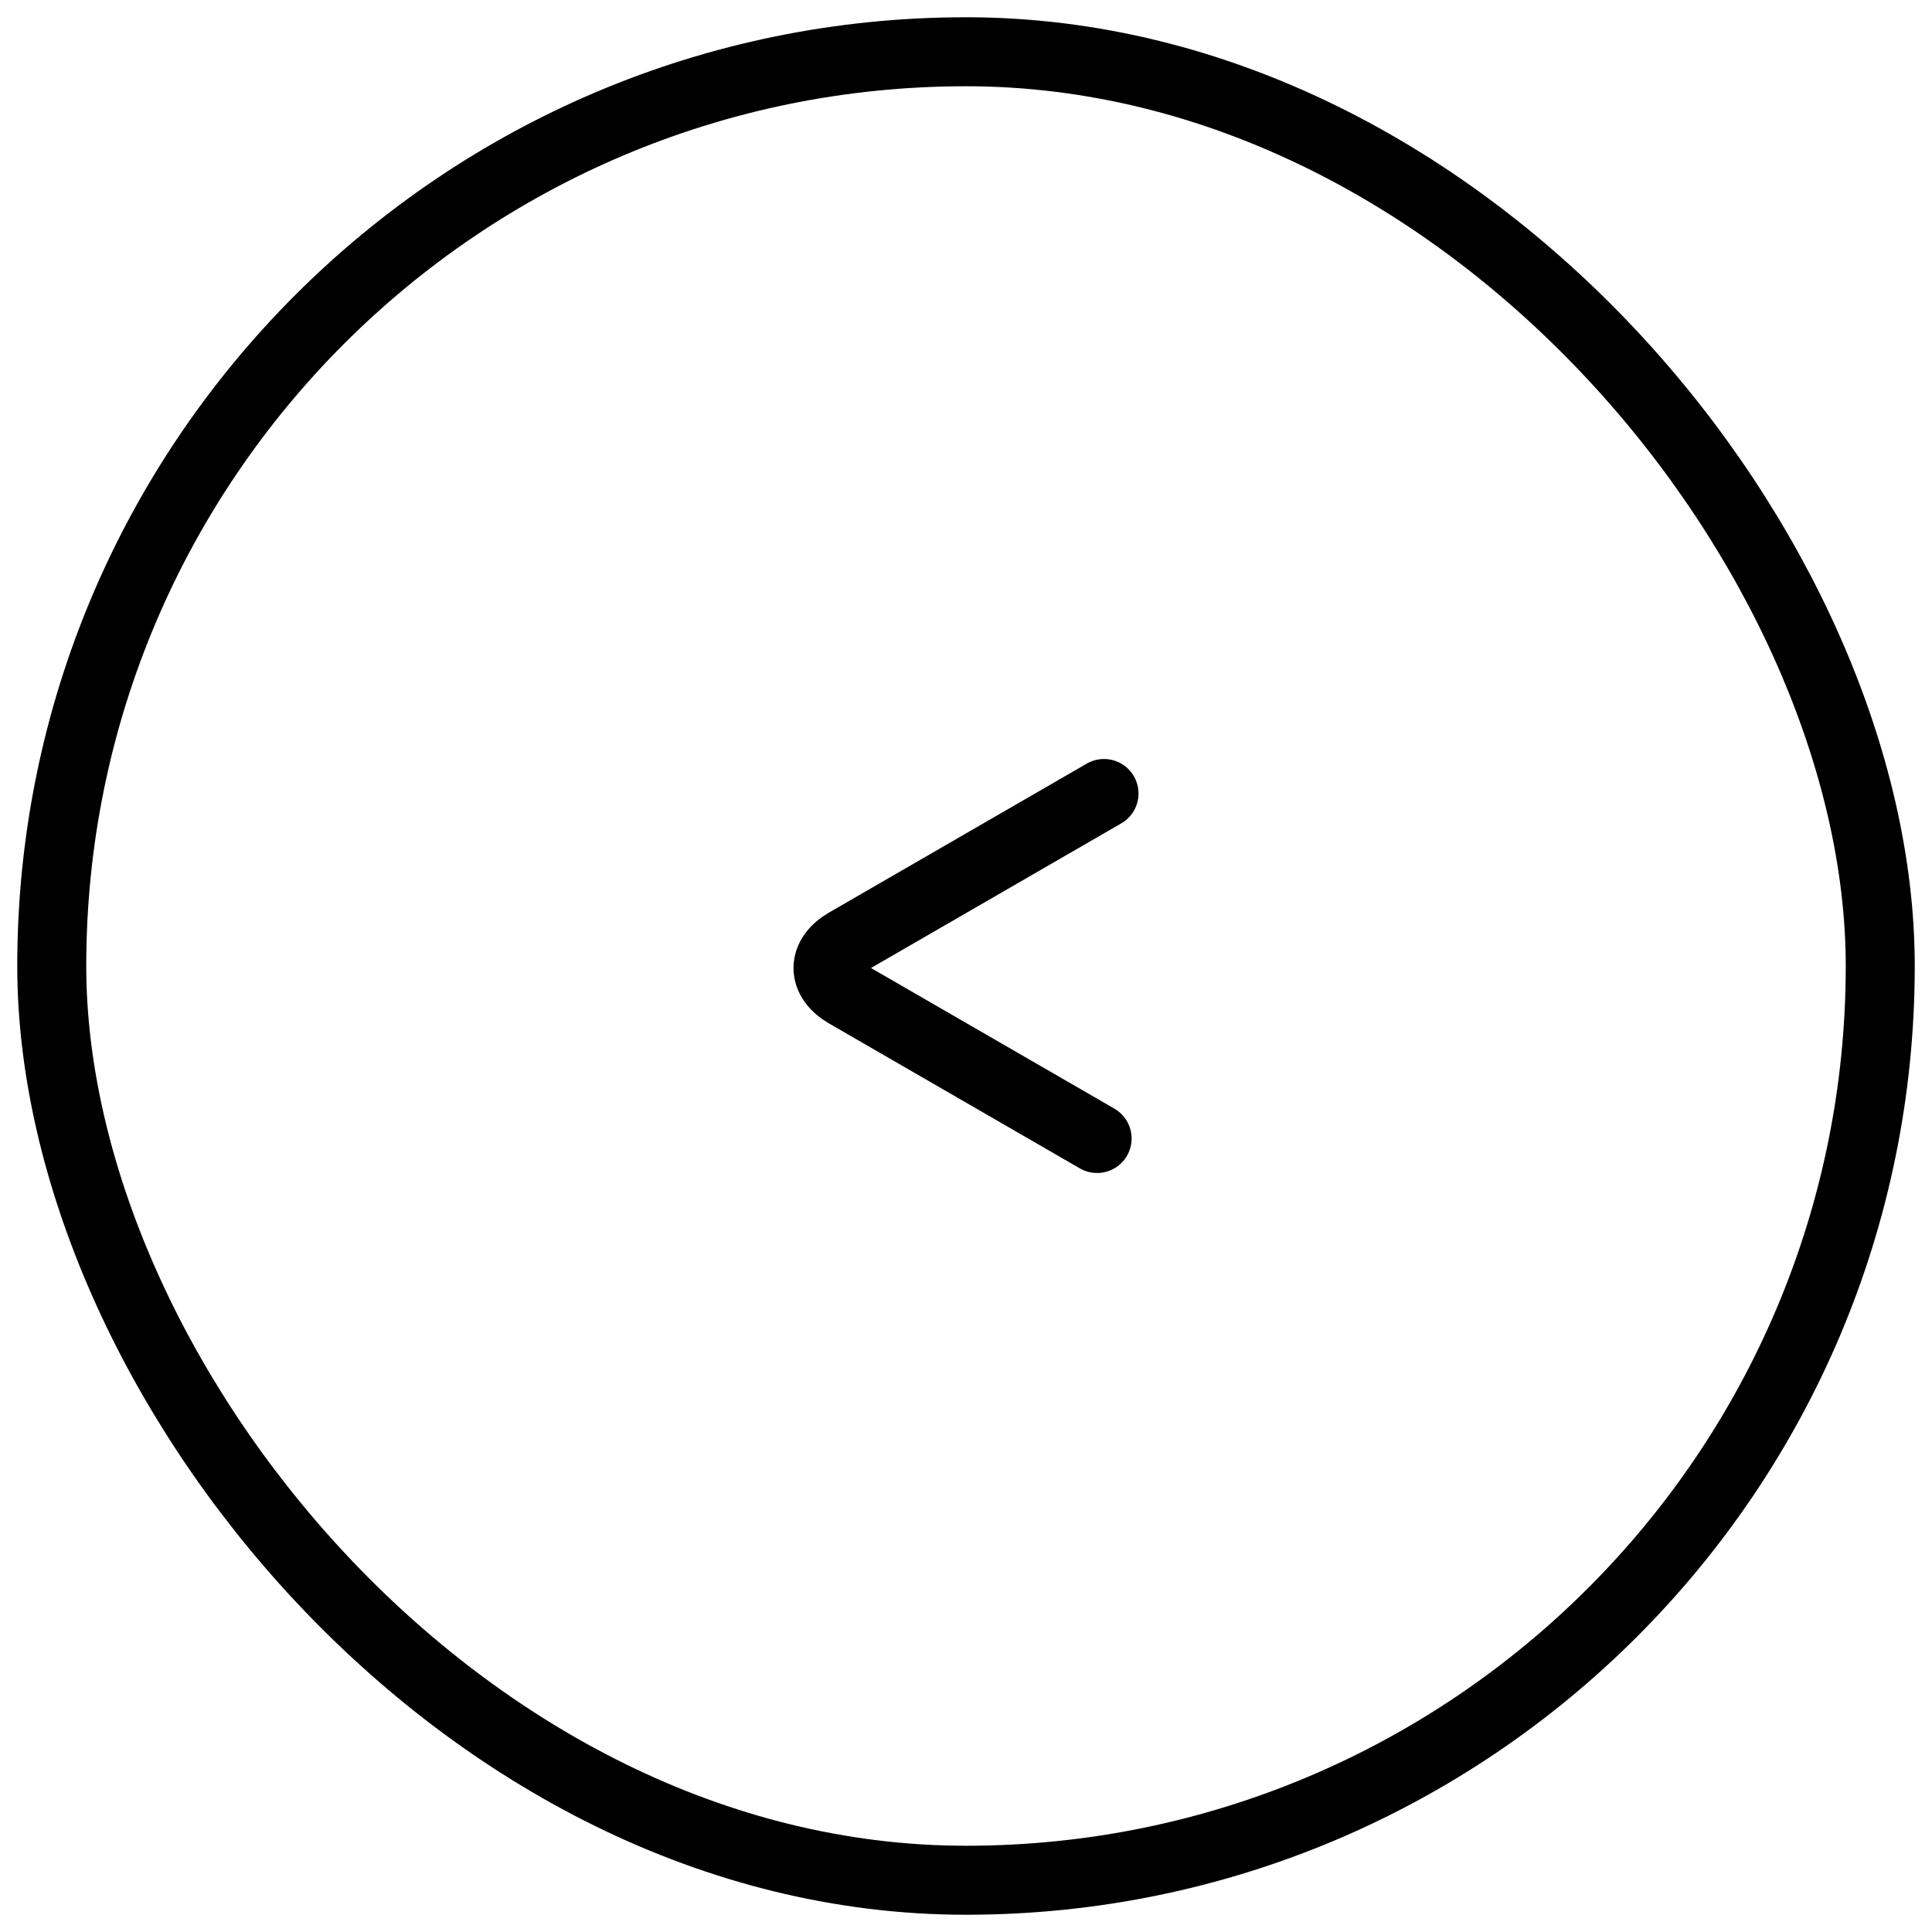 <svg width="28" height="28" viewBox="0 0 28 28" fill="none" xmlns="http://www.w3.org/2000/svg">
<rect x="0.75" y="0.75" width="26.5" height="26.5" rx="13.25" stroke="black" strokeWidth="1.5"/>
<path d="M16 11.5L12.264 13.659C12.095 13.757 12 13.89 12 14.029C12 14.168 12.095 14.301 12.264 14.399L15.9 16.5" stroke="black" strokeWidth="1.5" stroke-linecap="round" stroke-linejoin="bevel"/>
</svg>

